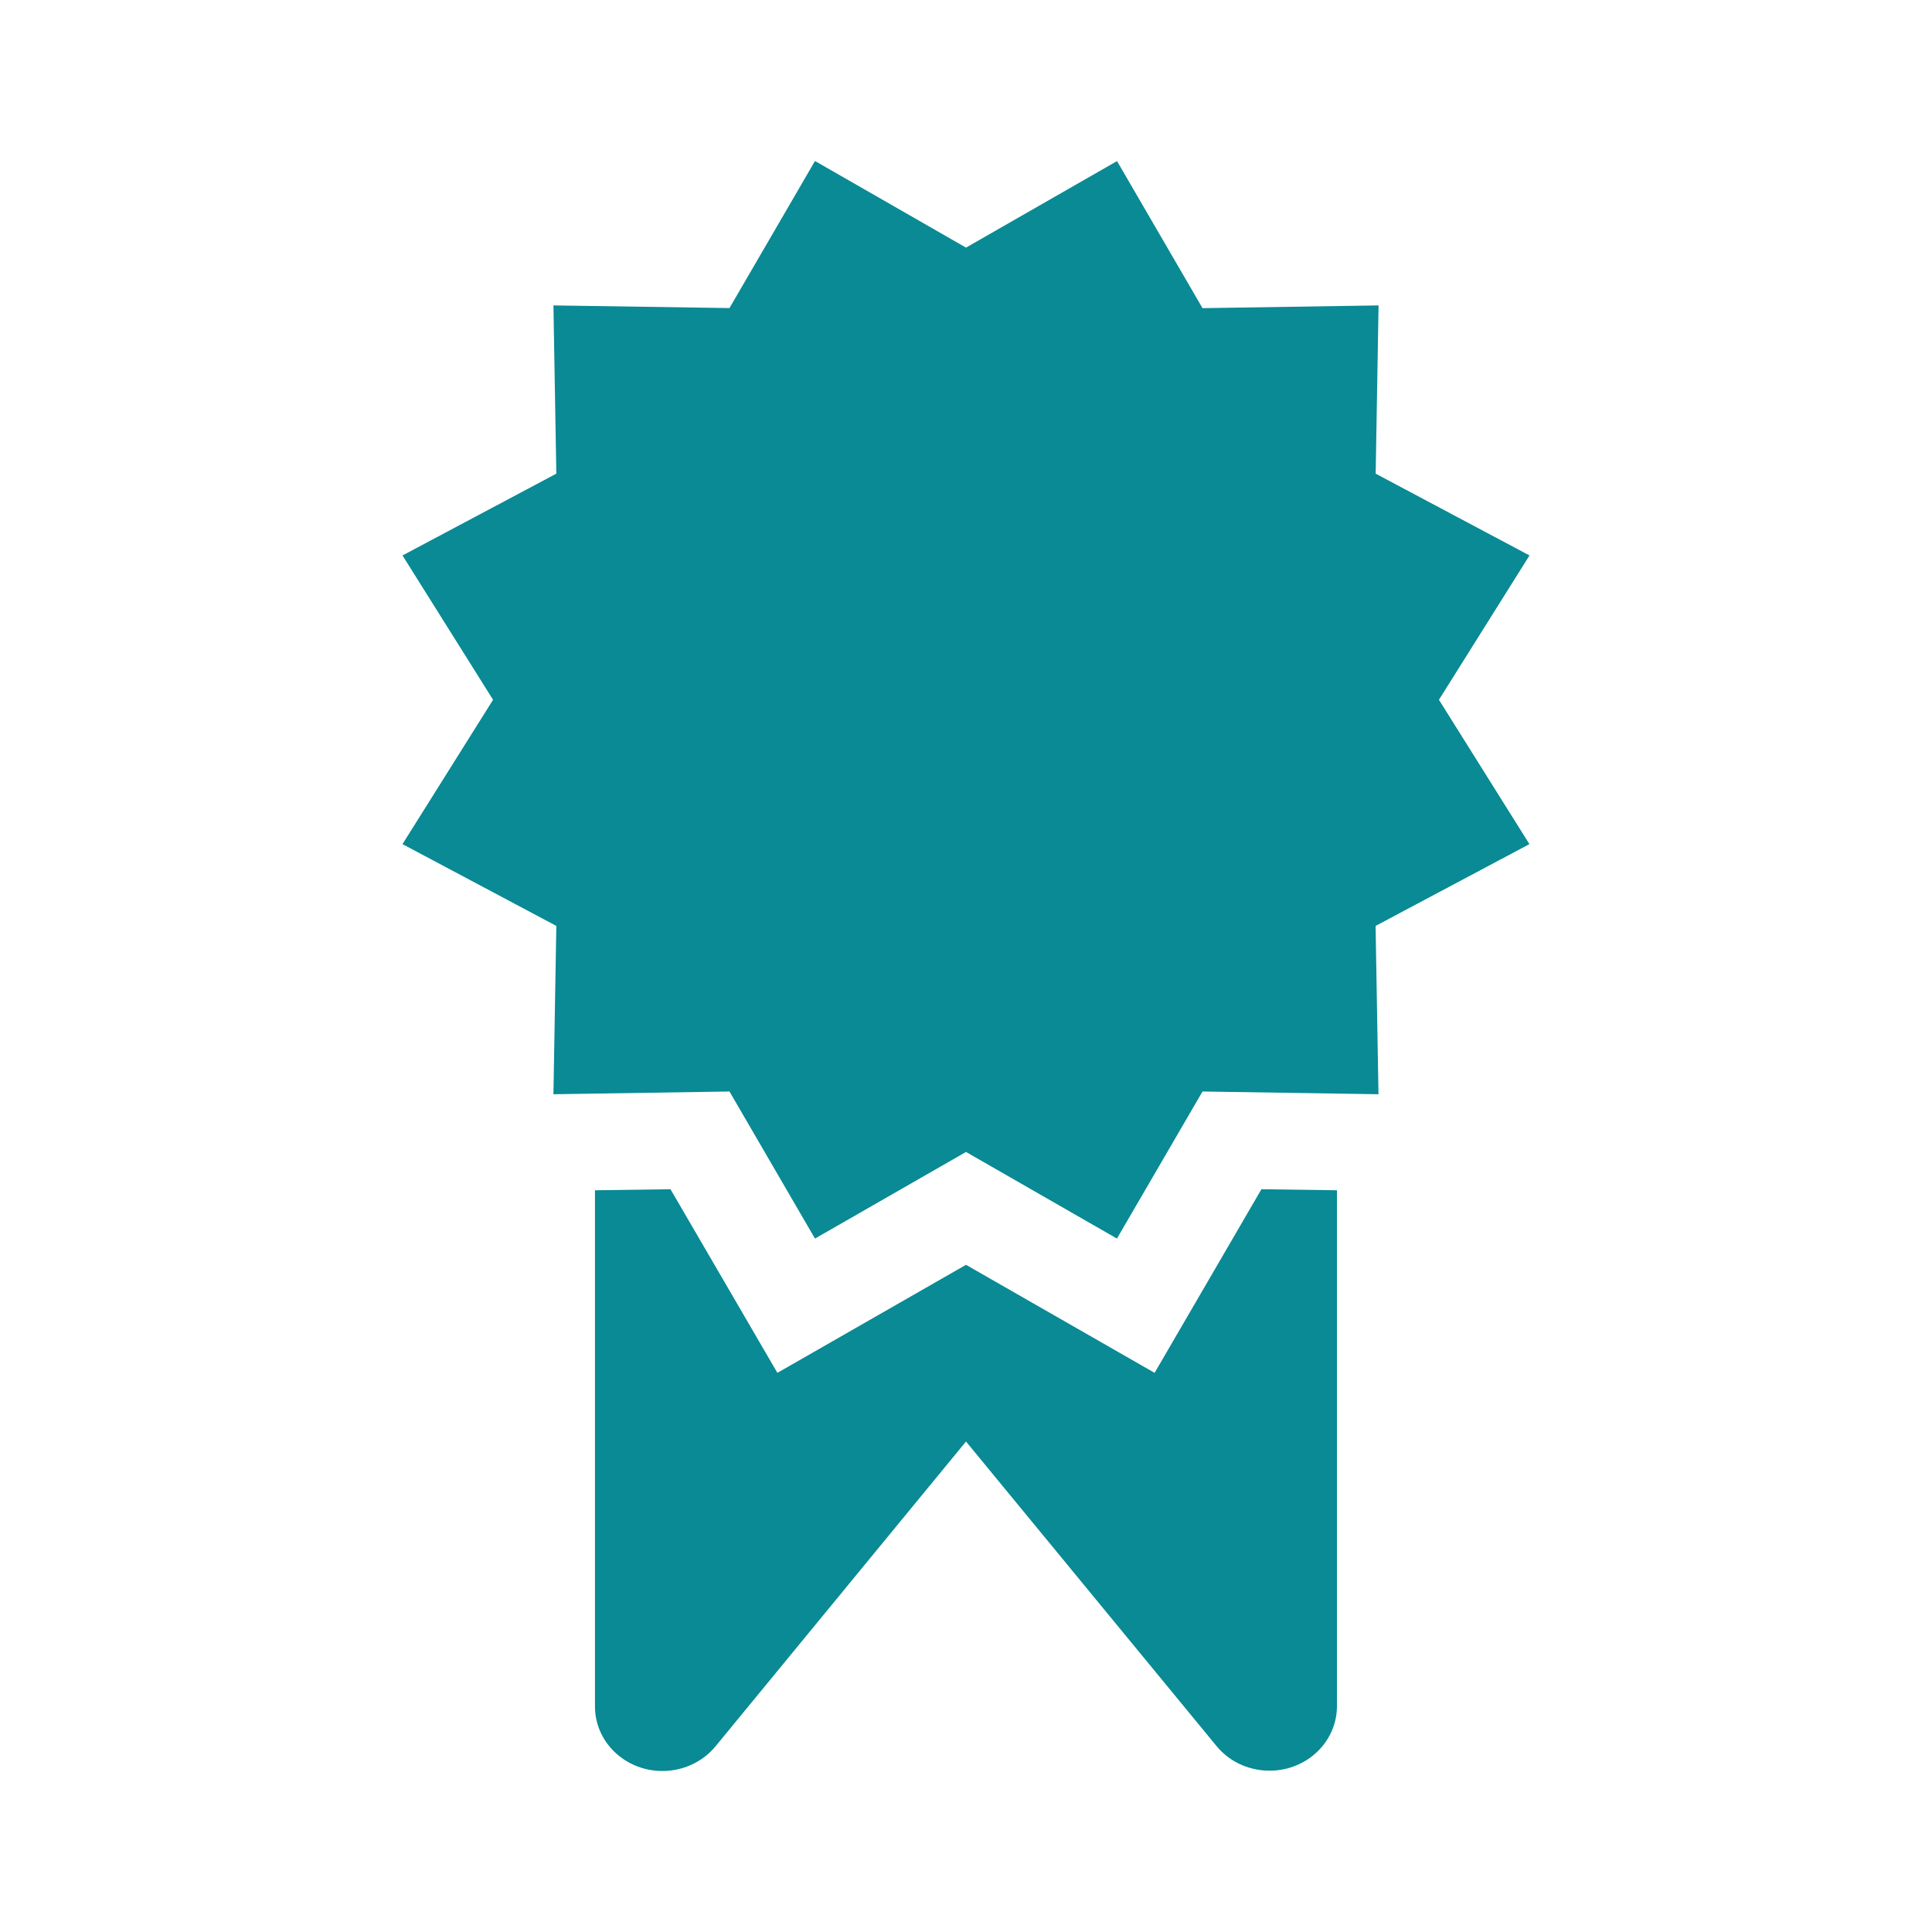 <?xml version="1.0" encoding="UTF-8"?>
<svg width="24px" height="24px" viewBox="0 0 24 24" version="1.1" xmlns="http://www.w3.org/2000/svg" xmlns:xlink="http://www.w3.org/1999/xlink">
    <!-- Generator: Sketch 58 (84663) - https://sketch.com -->
    <title>icon/💚_icon_badge </title>
    <desc>Created with Sketch.</desc>
    <defs>
        <path d="M15.67,14.773 L16.608,14.786 L16.608,21.195 C16.608,21.441 16.49,21.673 16.288,21.825 C15.925,22.098 15.398,22.038 15.112,21.69 L12,17.907 L8.888,21.694 C8.729,21.887 8.486,22 8.229,22 C7.766,22 7.391,21.641 7.391,21.199 L7.391,14.786 L8.329,14.773 L9.657,17.054 L12,15.712 L14.343,17.054 L15.67,14.773 Z M17.875,8.693 L19,6.9 L17.089,5.884 L17.125,3.794 L14.938,3.828 L13.876,2.001 L12,3.076 L10.124,2 L9.062,3.827 L6.875,3.794 L6.911,5.884 L5,6.9 L6.125,8.693 L5,10.486 L6.911,11.502 L6.875,13.593 L9.062,13.559 L10.124,15.386 L12,14.31 L13.875,15.386 L14.938,13.559 L17.124,13.593 L17.088,11.502 L18.999,10.486 L17.875,8.693 L17.875,8.693 Z" id="path-1"></path>
    </defs>
    <g id="icon/💚_icon_badge-" stroke="none" stroke-width="1" fill="none" fill-rule="evenodd">
        <mask id="mask-2" fill="white">
            <use xlink:href="#path-1"></use>
        </mask>
        <use id="💚_icon_badge-" fill="#098A94" xlink:href="#path-1"></use>
    </g>
</svg>